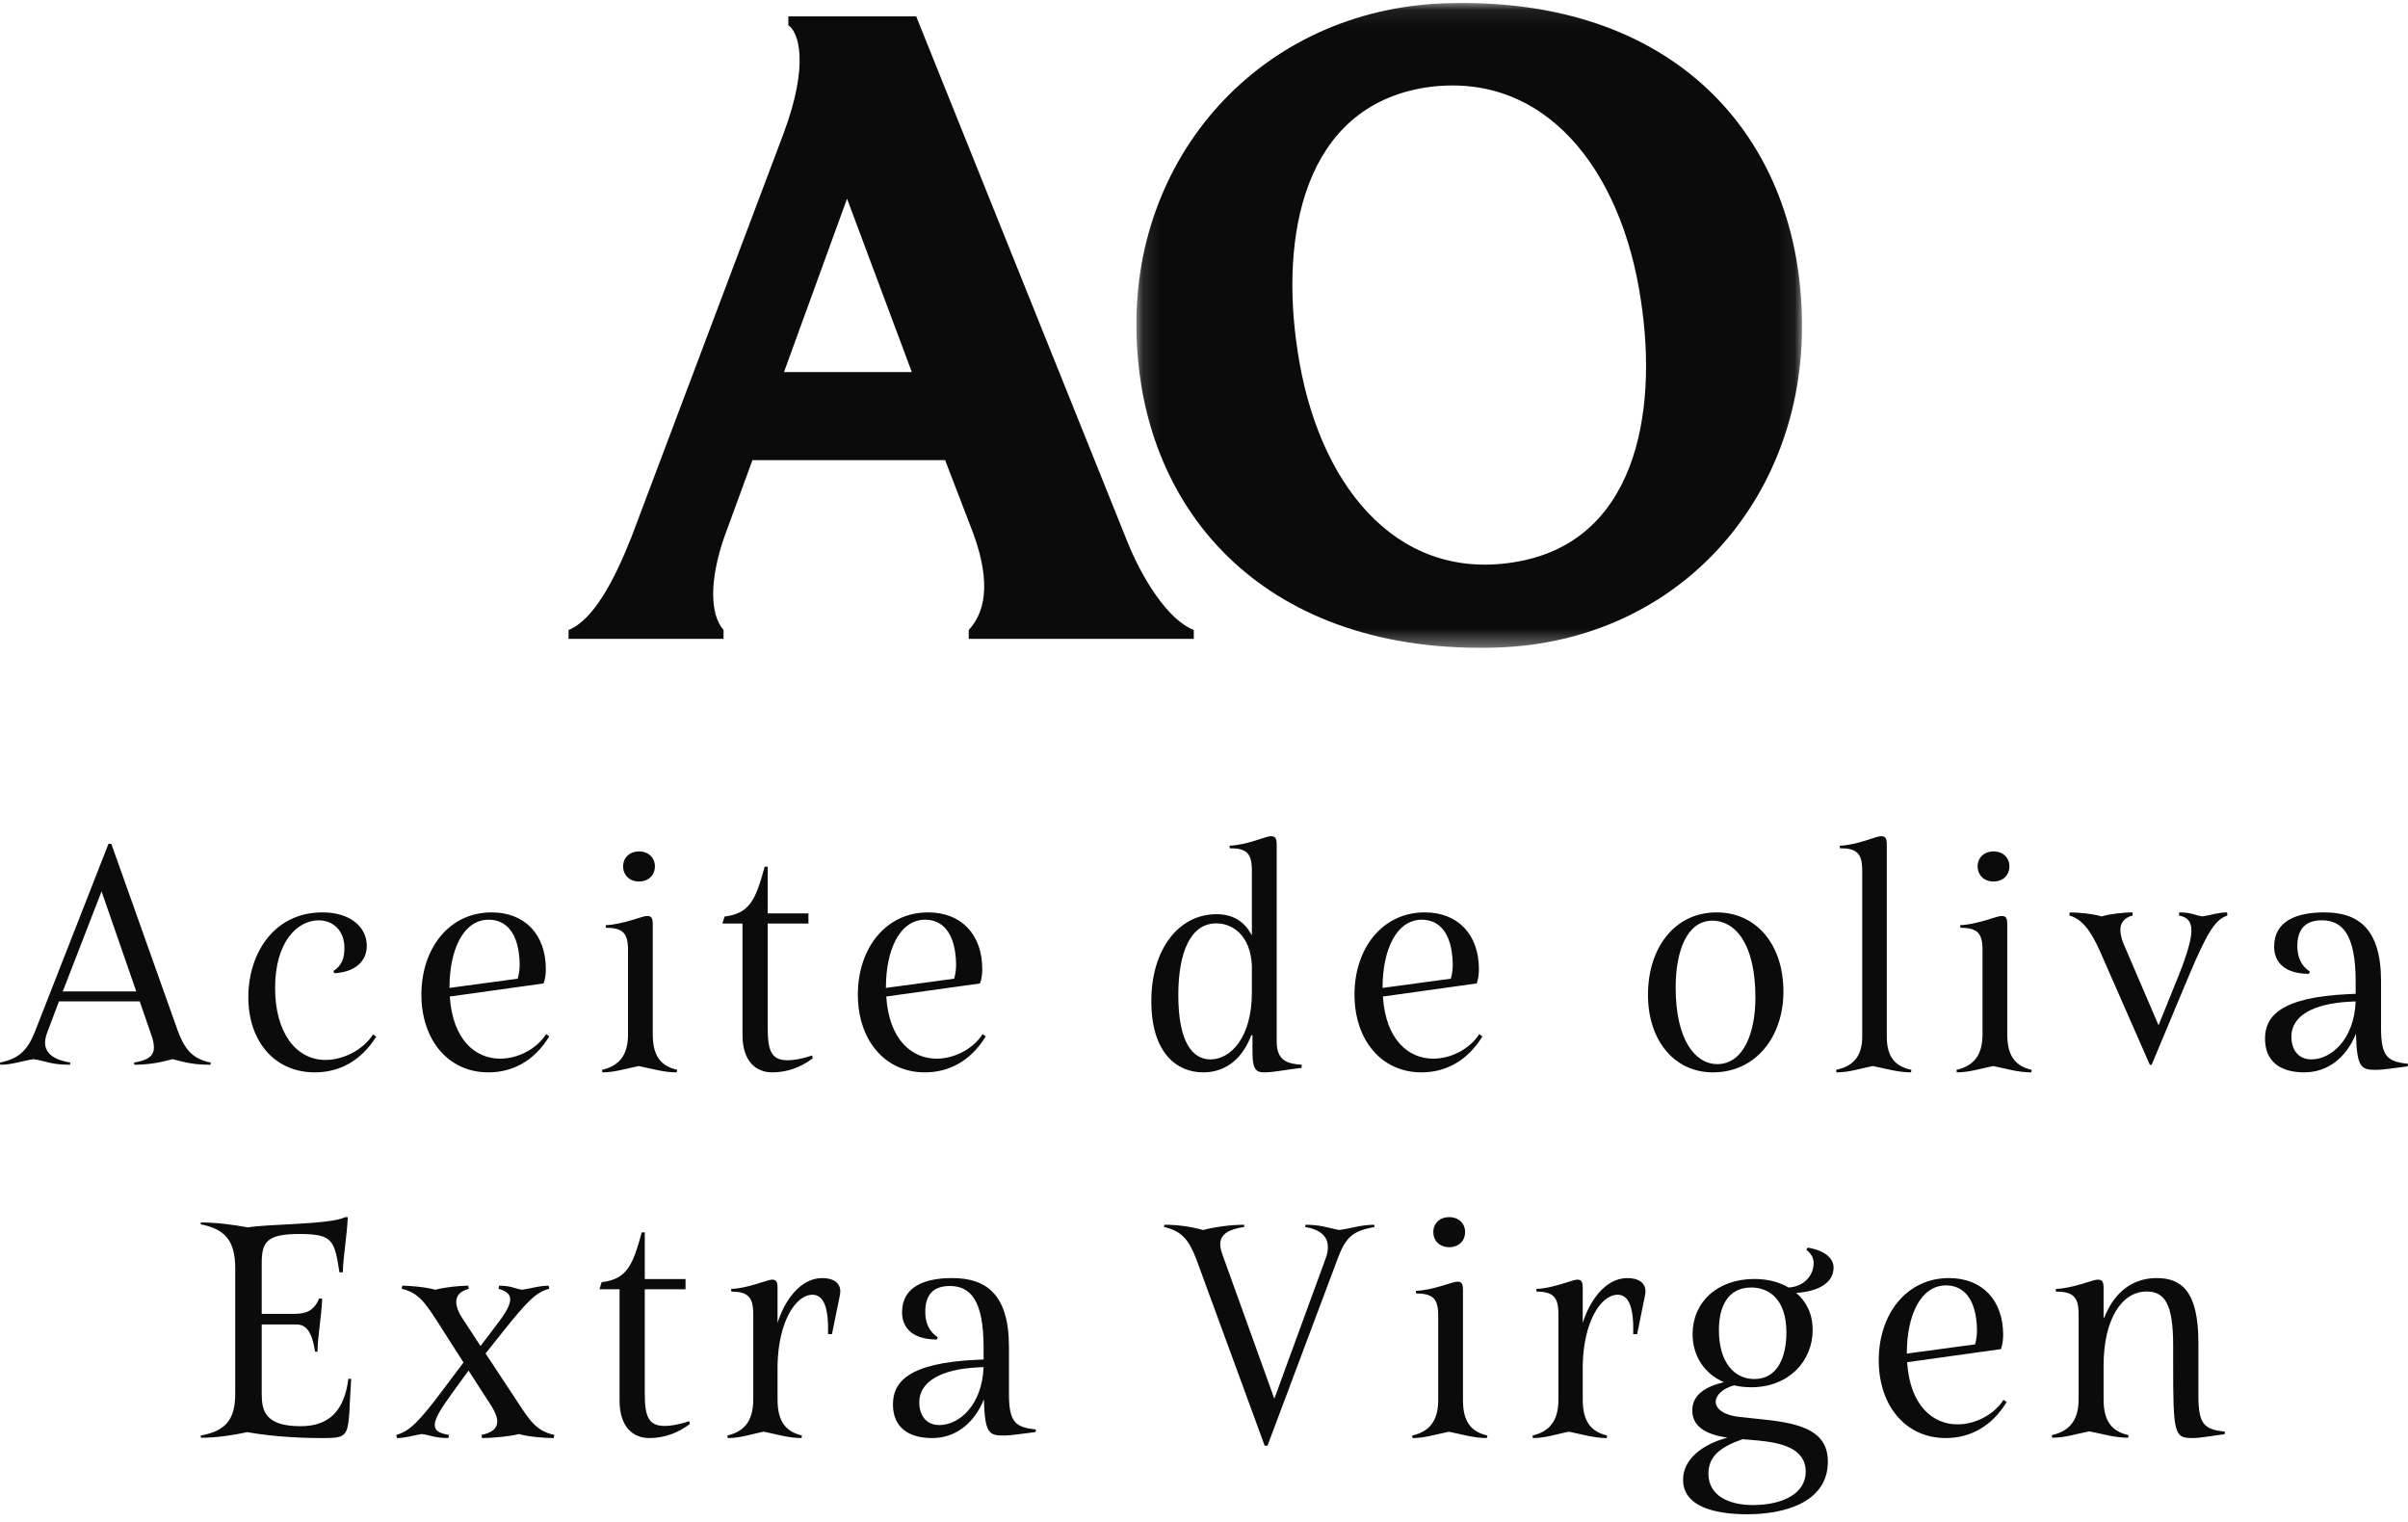 <?xml version="1.0" encoding="UTF-8"?>
<svg width="144px" height="91px" viewBox="0 0 144 91" version="1.1" xmlns="http://www.w3.org/2000/svg" xmlns:xlink="http://www.w3.org/1999/xlink">
    <!-- Generator: Sketch 53.2 (72643) - https://sketchapp.com -->
    <title>Logo AO blanco</title>
    <desc>Created with Sketch.</desc>
    <defs>
        <polygon id="path-1" points="0.128 0.087 39.93 0.087 39.93 38.645 0.128 38.645"></polygon>
    </defs>
    <g id="Desk" stroke="none" stroke-width="1" fill="none" fill-rule="evenodd">
        <g id="Desktop-home---slider-2" transform="translate(-1010, -2861)">
            <g id="Group-14" transform="translate(0, 2641)">
                <g id="Group-8" transform="translate(100, 219)">
                    <g id="Logo-AO" transform="translate(910, 1)">
                        <g id="Group-4">
                            <g id="Group-49" transform="translate(0, 50)" fill="#0B0B0B">
                                <g id="Group-7">
                                    <path d="M3.754,9.282 L8.149,9.282 L6.073,3.299 L3.754,9.282 Z M8.356,9.876 L3.527,9.876 L2.847,11.68 C2.753,11.92 2.696,12.144 2.696,12.348 C2.696,12.979 3.205,13.37 4.206,13.536 L4.187,13.667 C3.036,13.667 2.753,13.444 2.017,13.333 C1.338,13.425 0.752,13.667 0.017,13.667 L4.52970994e-14,13.536 C1.167,13.295 1.659,12.775 2.093,11.68 L6.487,0.456 L6.657,0.456 L10.62,11.604 C11.035,12.72 11.487,13.315 12.6,13.536 L12.582,13.667 C11.657,13.667 11.168,13.555 10.318,13.333 C9.582,13.536 8.865,13.667 8.035,13.667 L8.018,13.536 C8.902,13.388 9.204,13.109 9.204,12.627 C9.204,12.404 9.149,12.144 9.035,11.847 L8.356,9.876 Z" id="Fill-1"></path>
                                    <path d="M21.934,6.556 C21.934,7.453 21.274,8.12 19.993,8.195 L19.936,8.063 C20.427,7.739 20.596,7.339 20.596,6.67 C20.596,5.7 19.975,5.032 19.051,5.032 C17.788,5.032 16.451,6.31 16.451,9.072 C16.451,11.74 17.696,13.379 19.465,13.379 C20.501,13.379 21.69,12.808 22.31,11.854 L22.5,11.988 C21.575,13.456 20.276,14.122 18.825,14.122 C16.396,14.122 14.85,12.235 14.85,9.625 C14.85,6.994 16.396,4.556 19.278,4.556 C20.955,4.556 21.934,5.432 21.934,6.556" id="Fill-3"></path>
                                    <path d="M26.881,9.072 L30.96,8.52 C31.056,8.177 31.077,7.891 31.077,7.643 C31.037,5.717 30.216,4.994 29.226,4.994 C27.681,4.994 26.881,6.843 26.881,9.034 L26.881,9.072 Z M32.641,7.948 C32.641,8.253 32.602,8.557 32.506,8.805 L26.898,9.587 C27.07,12.198 28.443,13.303 29.911,13.303 C30.981,13.303 32.106,12.712 32.658,11.835 L32.85,11.968 C31.954,13.438 30.654,14.122 29.206,14.122 C26.783,14.122 25.2,12.16 25.2,9.473 C25.2,6.709 26.86,4.556 29.396,4.556 C31.399,4.556 32.641,5.889 32.641,7.948 L32.641,7.948 Z" id="Fill-5"></path>
                                    <path d="M38.214,2.709 C37.647,2.709 37.263,2.33 37.263,1.801 C37.263,1.289 37.647,0.911 38.214,0.911 C38.781,0.911 39.164,1.289 39.164,1.801 C39.164,2.33 38.781,2.709 38.214,2.709 L38.214,2.709 Z M39.036,11.851 C39.036,13.139 39.512,13.745 40.5,13.971 L40.464,14.122 C39.677,14.122 38.964,13.897 38.196,13.745 C37.428,13.897 36.769,14.122 36.019,14.122 L36,13.971 C36.988,13.745 37.556,13.139 37.556,11.851 L37.556,6.817 C37.556,5.757 37.226,5.491 36.238,5.473 L36.22,5.32 C37.243,5.283 38.415,4.772 38.671,4.772 C38.927,4.772 39.036,4.829 39.036,5.283 L39.036,11.851 Z" id="Fill-7"></path>
                                    <path d="M45.909,11.423 C45.909,12.809 46.108,13.399 47.11,13.399 C47.437,13.399 47.946,13.322 48.564,13.113 L48.6,13.285 C47.891,13.817 47.074,14.122 46.182,14.122 C45.201,14.122 44.401,13.456 44.401,11.878 L44.401,5.224 L43.2,5.224 L43.328,4.806 C44.819,4.616 45.183,3.836 45.728,1.822 L45.909,1.822 L45.909,4.616 L48.346,4.616 L48.346,5.224 L45.909,5.224 L45.909,11.423 Z" id="Fill-9"></path>
                                    <path d="M52.979,9.072 L57.062,8.52 C57.158,8.177 57.175,7.891 57.175,7.643 C57.137,5.717 56.318,4.994 55.327,4.994 C53.78,4.994 52.979,6.843 52.979,9.034 L52.979,9.072 Z M58.74,7.948 C58.74,8.253 58.702,8.557 58.606,8.805 L52.998,9.587 C53.17,12.198 54.544,13.303 56.012,13.303 C57.081,13.303 58.207,12.712 58.759,11.835 L58.95,11.968 C58.053,13.438 56.757,14.122 55.306,14.122 C52.886,14.122 51.3,12.16 51.3,9.473 C51.3,6.709 52.961,4.556 55.498,4.556 C57.5,4.556 58.74,5.889 58.74,7.948 L58.74,7.948 Z" id="Fill-11"></path>
                                    <path d="M72.389,13.347 C73.579,13.347 74.863,12.056 74.863,9.346 L74.863,7.753 C74.789,5.99 73.762,5.213 72.736,5.213 C71.179,5.213 70.464,6.977 70.464,9.498 C70.464,12.341 71.324,13.347 72.389,13.347 M77.85,13.667 L77.831,13.857 C77.061,13.934 76.181,14.122 75.616,14.122 C75.137,14.122 74.899,13.99 74.899,12.909 L74.899,11.905 L74.827,11.905 C74.183,13.592 73.03,14.122 71.948,14.122 C70.39,14.122 68.85,12.985 68.85,9.857 C68.85,6.787 70.464,4.664 72.753,4.664 C73.744,4.664 74.442,5.118 74.863,5.933 L74.863,2.047 C74.863,1.005 74.533,0.722 73.542,0.722 L73.525,0.569 C74.55,0.531 75.723,9.14823772e-14 75.979,9.14823772e-14 C76.236,9.14823772e-14 76.347,0.076 76.347,0.512 L76.347,12.283 C76.347,13.46 77.043,13.611 77.85,13.667" id="Fill-13"></path>
                                    <path d="M82.68,9.072 L86.761,8.52 C86.858,8.177 86.876,7.891 86.876,7.643 C86.836,5.717 86.018,4.994 85.027,4.994 C83.481,4.994 82.68,6.843 82.68,9.034 L82.68,9.072 Z M88.439,7.948 C88.439,8.253 88.401,8.557 88.305,8.805 L82.698,9.587 C82.87,12.198 84.243,13.303 85.712,13.303 C86.78,13.303 87.907,12.712 88.458,11.835 L88.65,11.968 C87.753,13.438 86.456,14.122 85.006,14.122 C82.586,14.122 81,12.16 81,9.473 C81,6.709 82.661,4.556 85.199,4.556 C87.199,4.556 88.439,5.889 88.439,7.948 L88.439,7.948 Z" id="Fill-15"></path>
                                    <path d="M102.398,5.051 C100.889,5.051 100.206,6.858 100.206,9.045 C100.206,12.258 101.421,13.629 102.691,13.629 C104.258,13.629 104.975,11.764 104.975,9.654 C104.975,6.362 103.724,5.051 102.398,5.051 M102.434,14.122 C100.115,14.122 98.55,12.202 98.55,9.483 C98.55,6.687 100.133,4.556 102.656,4.556 C105.032,4.556 106.65,6.477 106.65,9.291 C106.65,11.974 105.013,14.122 102.434,14.122" id="Fill-17"></path>
                                    <path d="M112.832,11.999 C112.832,13.193 113.327,13.762 114.3,13.97 L114.281,14.122 C113.491,14.122 112.776,13.896 111.987,13.744 C111.215,13.896 110.59,14.122 109.821,14.122 L109.8,13.97 C110.793,13.762 111.362,13.193 111.362,11.999 L111.362,2.047 C111.362,1.005 111.013,0.721 110.024,0.721 L110.024,0.569 C111.051,0.531 112.208,9.14823772e-14 112.466,9.14823772e-14 C112.722,9.14823772e-14 112.832,0.076 112.832,0.512 L112.832,11.999 Z" id="Fill-19"></path>
                                    <path d="M119.214,2.709 C118.647,2.709 118.263,2.33 118.263,1.801 C118.263,1.289 118.647,0.911 119.214,0.911 C119.781,0.911 120.164,1.289 120.164,1.801 C120.164,2.33 119.781,2.709 119.214,2.709 L119.214,2.709 Z M120.036,11.851 C120.036,13.139 120.512,13.745 121.5,13.971 L121.464,14.122 C120.677,14.122 119.964,13.897 119.196,13.745 C118.428,13.897 117.769,14.122 117.019,14.122 L117,13.971 C117.988,13.745 118.556,13.139 118.556,11.851 L118.556,6.817 C118.556,5.757 118.226,5.491 117.238,5.473 L117.22,5.32 C118.243,5.283 119.415,4.772 119.671,4.772 C119.927,4.772 120.036,4.829 120.036,5.283 L120.036,11.851 Z" id="Fill-21"></path>
                                    <path d="M126.8,5.615 C126.8,5.858 126.875,6.156 127.006,6.47 L129.082,11.305 L130.263,8.385 C130.804,7.029 131.048,6.173 131.048,5.635 C131.048,5.059 130.767,4.834 130.301,4.742 L130.318,4.556 C131.048,4.556 131.234,4.723 131.703,4.798 C132.227,4.723 132.62,4.556 133.182,4.556 L133.2,4.742 C132.489,5.002 132.058,5.577 130.824,8.518 L128.671,13.667 L128.56,13.667 L125.621,6.973 C125.059,5.691 124.536,4.966 123.75,4.742 L123.769,4.556 C124.236,4.556 125.135,4.631 125.677,4.798 C126.145,4.649 127.006,4.556 127.53,4.556 L127.53,4.742 C127.042,4.872 126.8,5.169 126.8,5.615" id="Fill-23"></path>
                                    <path d="M140.87,9.879 L140.495,9.898 C138.32,10.012 137.027,10.75 137.027,11.981 C137.027,12.814 137.475,13.346 138.226,13.346 C139.369,13.346 140.776,12.208 140.87,9.879 L140.87,9.879 Z M142.388,11.47 C142.388,13.195 142.781,13.478 144,13.61 L143.982,13.762 C143.175,13.856 142.557,13.972 142.05,13.972 C141.189,13.972 140.943,13.82 140.888,11.811 C140.288,13.288 139.164,14.122 137.796,14.122 C136.351,14.122 135.45,13.459 135.45,12.114 C135.45,10.825 136.275,9.631 140.475,9.442 L140.87,9.425 L140.87,8.704 C140.87,5.88 140.081,5.03 138.843,5.03 C137.851,5.03 137.382,5.578 137.382,6.564 C137.382,7.207 137.589,7.738 138.131,8.097 L138.075,8.23 C136.688,8.23 135.995,7.586 135.995,6.601 C135.995,5.066 137.344,4.556 138.995,4.556 C141.001,4.556 142.388,5.501 142.388,8.668 L142.388,11.47 Z" id="Fill-25"></path>
                                </g>
                                <g id="Group-6" transform="translate(12, 22.778)">
                                    <path d="M7.283,13.211 C6.565,13.211 4.685,13.193 2.786,12.858 C1.935,13.044 0.923,13.193 0.018,13.193 L0,13.061 C1.402,12.802 2.066,12.203 2.066,10.581 L2.066,3.06 C2.066,1.344 1.402,0.708 0,0.429 L0.018,0.318 C0.942,0.318 1.918,0.448 2.84,0.616 C3.836,0.411 7.838,0.448 8.63,-9.05941988e-14 L8.797,-9.05941988e-14 C8.758,1.046 8.521,2.37 8.501,3.302 L8.299,3.302 C8.004,1.381 7.894,1.008 5.902,1.008 C3.946,1.008 3.651,1.492 3.651,2.761 L3.651,5.784 L5.551,5.784 C6.215,5.784 6.751,5.673 7.081,4.871 L7.267,4.871 C7.229,5.953 6.988,7.165 6.988,8.043 L6.842,8.043 C6.657,6.867 6.327,6.438 5.754,6.419 L3.651,6.419 L3.651,10.581 C3.651,11.588 3.873,12.502 5.975,12.502 C7.745,12.502 8.595,11.515 8.834,9.666 L9,9.666 C8.78,13.099 9.074,13.211 7.283,13.211" id="Fill-27"></path>
                                    <path d="M15.718,8.692 L14.115,6.183 C13.397,5.086 13.001,4.51 12.019,4.285 L12.057,4.1 C12.473,4.1 13.454,4.175 14.039,4.343 C14.548,4.194 15.471,4.1 16.001,4.1 L16.037,4.285 C15.548,4.416 15.284,4.675 15.284,5.067 C15.284,5.327 15.396,5.663 15.641,6.033 L16.736,7.706 L17.68,6.461 C18.245,5.736 18.511,5.252 18.511,4.919 C18.511,4.602 18.265,4.416 17.812,4.285 L17.848,4.1 C18.584,4.1 18.735,4.267 19.225,4.343 C19.736,4.267 20.245,4.1 20.811,4.1 L20.848,4.285 C20.075,4.472 19.527,5.03 18.057,6.871 L17.038,8.153 L18.829,10.868 C19.678,12.17 20.056,12.784 21.15,13.024 L21.113,13.211 C20.564,13.211 19.622,13.137 19.037,12.97 C18.491,13.118 17.397,13.211 16.831,13.211 L16.793,13.024 C17.397,12.895 17.736,12.653 17.736,12.226 C17.736,11.982 17.623,11.666 17.377,11.277 L16.02,9.175 L15.019,10.552 C14.359,11.464 13.999,12.04 13.999,12.43 C13.999,12.764 14.265,12.932 14.851,13.024 L14.812,13.211 C14.02,13.211 13.755,13.042 13.227,12.97 C12.738,13.042 12.265,13.211 11.738,13.211 L11.7,13.024 C12.473,12.801 13.019,12.299 14.528,10.273 L15.718,8.692 Z" id="Fill-29"></path>
                                    <path d="M26.558,10.513 C26.558,11.898 26.759,12.487 27.759,12.487 C28.087,12.487 28.595,12.411 29.214,12.202 L29.25,12.373 C28.541,12.907 27.723,13.211 26.833,13.211 C25.851,13.211 25.05,12.545 25.05,10.967 L25.05,4.313 L23.85,4.313 L23.977,3.894 C25.468,3.705 25.832,2.924 26.377,0.911 L26.558,0.911 L26.558,3.705 L28.996,3.705 L28.996,4.313 L26.558,4.313 L26.558,10.513 Z" id="Fill-31"></path>
                                    <path d="M34.498,6.328 C34.897,5.044 35.826,3.644 37.17,3.644 C37.769,3.644 38.386,3.893 38.224,4.68 L37.751,6.999 L37.514,6.999 C37.572,5.311 37.207,4.641 36.589,4.641 C35.59,4.641 34.553,6.232 34.498,8.84 L34.498,10.91 C34.498,12.214 34.989,12.828 35.954,13.057 L35.932,13.211 C35.153,13.211 34.443,12.982 33.662,12.828 C32.918,12.982 32.262,13.211 31.518,13.211 L31.5,13.057 C32.48,12.828 33.045,12.214 33.045,10.91 L33.045,5.81 C33.045,4.737 32.697,4.467 31.735,4.45 L31.719,4.294 C32.735,4.258 33.897,3.739 34.152,3.739 C34.389,3.739 34.498,3.797 34.498,4.258 L34.498,6.328 Z" id="Fill-33"></path>
                                    <path d="M46.82,8.968 L46.444,8.986 C44.27,9.099 42.974,9.839 42.974,11.07 C42.974,11.903 43.427,12.434 44.175,12.434 C45.319,12.434 46.725,11.297 46.82,8.968 L46.82,8.968 Z M48.336,10.558 C48.336,12.282 48.731,12.567 49.95,12.699 L49.932,12.851 C49.126,12.944 48.506,13.059 47.999,13.059 C47.136,13.059 46.895,12.907 46.837,10.899 C46.236,12.377 45.113,13.211 43.743,13.211 C42.3,13.211 41.4,12.547 41.4,11.202 C41.4,9.914 42.226,8.72 46.425,8.53 L46.82,8.513 L46.82,7.792 C46.82,4.969 46.031,4.118 44.795,4.118 C43.8,4.118 43.331,4.667 43.331,5.652 C43.331,6.296 43.537,6.826 44.081,7.185 L44.026,7.318 C42.637,7.318 41.944,6.675 41.944,5.689 C41.944,4.155 43.295,3.644 44.943,3.644 C46.95,3.644 48.336,4.59 48.336,7.755 L48.336,10.558 Z" id="Fill-35"></path>
                                    <path d="M60.97,1.626 C60.97,1.812 61.024,2.016 61.116,2.275 L64.206,10.86 L67.278,2.462 C67.369,2.221 67.408,1.997 67.408,1.793 C67.408,1.161 66.981,0.753 66.049,0.586 L66.069,0.456 C67.017,0.456 67.464,0.659 68.079,0.771 C68.785,0.678 69.399,0.456 70.18,0.456 L70.2,0.586 C68.971,0.827 68.506,1.105 68.002,2.462 L63.797,13.667 L63.628,13.667 L59.535,2.499 C59.089,1.347 58.662,0.827 57.6,0.586 L57.638,0.456 C58.381,0.456 59.145,0.549 59.946,0.771 C60.634,0.586 61.603,0.456 62.403,0.456 L62.403,0.586 C61.453,0.734 60.97,1.031 60.97,1.626" id="Fill-37"></path>
                                    <path d="M74.663,1.798 C74.096,1.798 73.713,1.419 73.713,0.889 C73.713,0.377 74.096,-9.05941988e-14 74.663,-9.05941988e-14 C75.231,-9.05941988e-14 75.614,0.377 75.614,0.889 C75.614,1.419 75.231,1.798 74.663,1.798 L74.663,1.798 Z M75.487,10.94 C75.487,12.227 75.962,12.833 76.95,13.06 L76.913,13.211 C76.128,13.211 75.415,12.985 74.646,12.833 C73.878,12.985 73.219,13.211 72.467,13.211 L72.45,13.06 C73.438,12.833 74.006,12.227 74.006,10.94 L74.006,5.905 C74.006,4.846 73.676,4.579 72.687,4.562 L72.67,4.408 C73.693,4.372 74.864,3.86 75.121,3.86 C75.376,3.86 75.487,3.918 75.487,4.372 L75.487,10.94 Z" id="Fill-39"></path>
                                    <path d="M82.649,6.328 C83.047,5.044 83.976,3.644 85.32,3.644 C85.92,3.644 86.537,3.893 86.373,4.68 L85.902,6.999 L85.665,6.999 C85.72,5.311 85.358,4.641 84.739,4.641 C83.74,4.641 82.703,6.232 82.649,8.84 L82.649,10.91 C82.649,12.214 83.139,12.828 84.105,13.057 L84.083,13.211 C83.304,13.211 82.593,12.982 81.812,12.828 C81.069,12.982 80.413,13.211 79.668,13.211 L79.65,13.057 C80.631,12.828 81.195,12.214 81.195,10.91 L81.195,5.81 C81.195,4.737 80.847,4.467 79.885,4.45 L79.869,4.294 C80.885,4.258 82.047,3.739 82.302,3.739 C82.54,3.739 82.649,3.797 82.649,4.258 L82.649,6.328 Z" id="Fill-41"></path>
                                    <path d="M92.723,4.208 C91.321,4.208 90.792,5.362 90.792,6.745 C90.792,8.678 91.701,9.681 92.914,9.681 C94.314,9.681 94.828,8.336 94.828,6.897 C94.828,4.927 93.803,4.208 92.723,4.208 M95.983,15.228 C95.983,13.79 94.468,13.487 93.103,13.354 L92.211,13.278 C90.848,13.752 90.165,14.319 90.165,15.343 C90.165,16.649 91.377,17.216 92.818,17.216 C94.694,17.216 95.983,16.477 95.983,15.228 M92.723,10.173 C92.363,10.173 92.022,10.135 91.701,10.059 C91.057,10.23 90.601,10.627 90.601,11.043 C90.601,11.478 91.112,11.859 92.06,11.952 L93.499,12.104 C95.831,12.349 97.307,12.843 97.307,14.623 C97.307,17.046 94.733,17.767 92.496,17.767 C90.621,17.767 88.65,17.348 88.65,15.702 C88.65,14.489 89.768,13.6 91.303,13.183 C89.921,12.993 89.199,12.464 89.199,11.555 C89.199,10.59 90.053,10.116 91.095,9.87 C89.938,9.377 89.218,8.316 89.218,6.992 C89.218,5.117 90.66,3.698 92.914,3.698 C93.708,3.698 94.409,3.886 94.959,4.208 C95.812,4.17 96.456,3.544 96.456,2.75 C96.456,2.467 96.343,2.201 96.02,1.955 L96.096,1.822 C97.159,1.993 97.65,2.485 97.65,3.015 C97.65,3.962 96.684,4.453 95.413,4.53 C96.039,5.059 96.399,5.818 96.399,6.745 C96.399,8.62 94.959,10.173 92.723,10.173" id="Fill-43"></path>
                                    <path d="M102.03,8.16 L106.111,7.608 C106.207,7.264 106.225,6.979 106.225,6.732 C106.187,4.806 105.367,4.082 104.377,4.082 C102.829,4.082 102.03,5.93 102.03,8.123 L102.03,8.16 Z M107.79,7.037 C107.79,7.34 107.75,7.646 107.656,7.893 L102.048,8.675 C102.22,11.286 103.594,12.392 105.062,12.392 C106.131,12.392 107.256,11.801 107.809,10.924 L108,11.057 C107.102,12.525 105.806,13.211 104.356,13.211 C101.935,13.211 100.35,11.248 100.35,8.561 C100.35,5.798 102.011,3.644 104.548,3.644 C106.55,3.644 107.79,4.977 107.79,7.037 L107.79,7.037 Z" id="Fill-45"></path>
                                    <path d="M113.796,6.015 L113.833,6.015 C114.579,4.123 115.903,3.644 116.967,3.644 C118.423,3.644 119.466,4.39 119.466,7.509 L119.466,10.685 C119.466,12.426 119.839,12.694 121.05,12.828 L121.032,12.982 C120.229,13.076 119.616,13.211 119.112,13.211 C118.03,13.211 117.956,12.982 117.956,8.849 L117.956,7.66 C117.956,5.194 117.451,4.448 116.369,4.448 C114.878,4.448 113.796,6.112 113.796,8.886 L113.796,10.895 C113.796,12.196 114.28,12.809 115.288,13.037 L115.27,13.191 C114.449,13.191 113.741,12.962 112.938,12.809 C112.156,12.962 111.5,13.191 110.718,13.191 L110.7,13.037 C111.707,12.809 112.303,12.196 112.303,10.895 L112.303,5.806 C112.303,4.735 111.949,4.465 110.941,4.448 L110.941,4.293 C111.987,4.256 113.161,3.738 113.422,3.738 C113.683,3.738 113.796,3.797 113.796,4.256 L113.796,6.015 Z" id="Fill-47"></path>
                                </g>
                            </g>
                            <g id="logo-AO" transform="translate(34, 0)">
                                <path d="M20.528,22.25 L16.654,11.881 L12.883,22.25 L20.528,22.25 Z M23.931,38.202 L23.931,37.669 C24.822,36.713 25.346,35.011 24.194,31.873 L22.519,27.513 L10.997,27.513 L9.322,32.087 C8.432,34.64 8.432,36.713 9.269,37.669 L9.269,38.202 L1.76200776e-05,38.202 L1.76200776e-05,37.669 C1.467,37.084 2.724,34.746 3.771,32.087 L12.831,8.052 C14.454,3.745 13.721,1.884 13.144,1.513 L13.144,0.981 L20.79,0.981 L33.359,32.246 C34.301,34.64 35.872,37.084 37.39,37.669 L37.39,38.202 L23.931,38.202 Z" id="Fill-1" fill="#0B0B0B"></path>
                                <g id="Group-5" transform="translate(33.831, 0.091)">
                                    <mask id="mask-2" fill="white">
                                        <use xlink:href="#path-1"></use>
                                    </mask>
                                    <g id="Clip-4"></g>
                                    <path d="M30.293,17.851 C29.141,10.035 24.532,4.08 17.411,5.143 C10.08,6.312 8.718,14.077 9.765,20.883 C10.918,28.699 15.526,34.654 22.648,33.536 C29.979,32.421 31.34,24.657 30.293,17.851 M21.181,38.641 C7.566,38.855 0.235,30.242 0.13,19.553 C-0.027,8.917 7.933,0.198 19.138,0.091 C32.754,-0.121 39.824,8.493 39.928,19.126 C40.085,29.815 32.388,38.534 21.181,38.641" id="Fill-3" fill="#0B0B0B" mask="url(#mask-2)"></path>
                                </g>
                            </g>
                        </g>
                    </g>
                </g>
            </g>
        </g>
    </g>
</svg>
